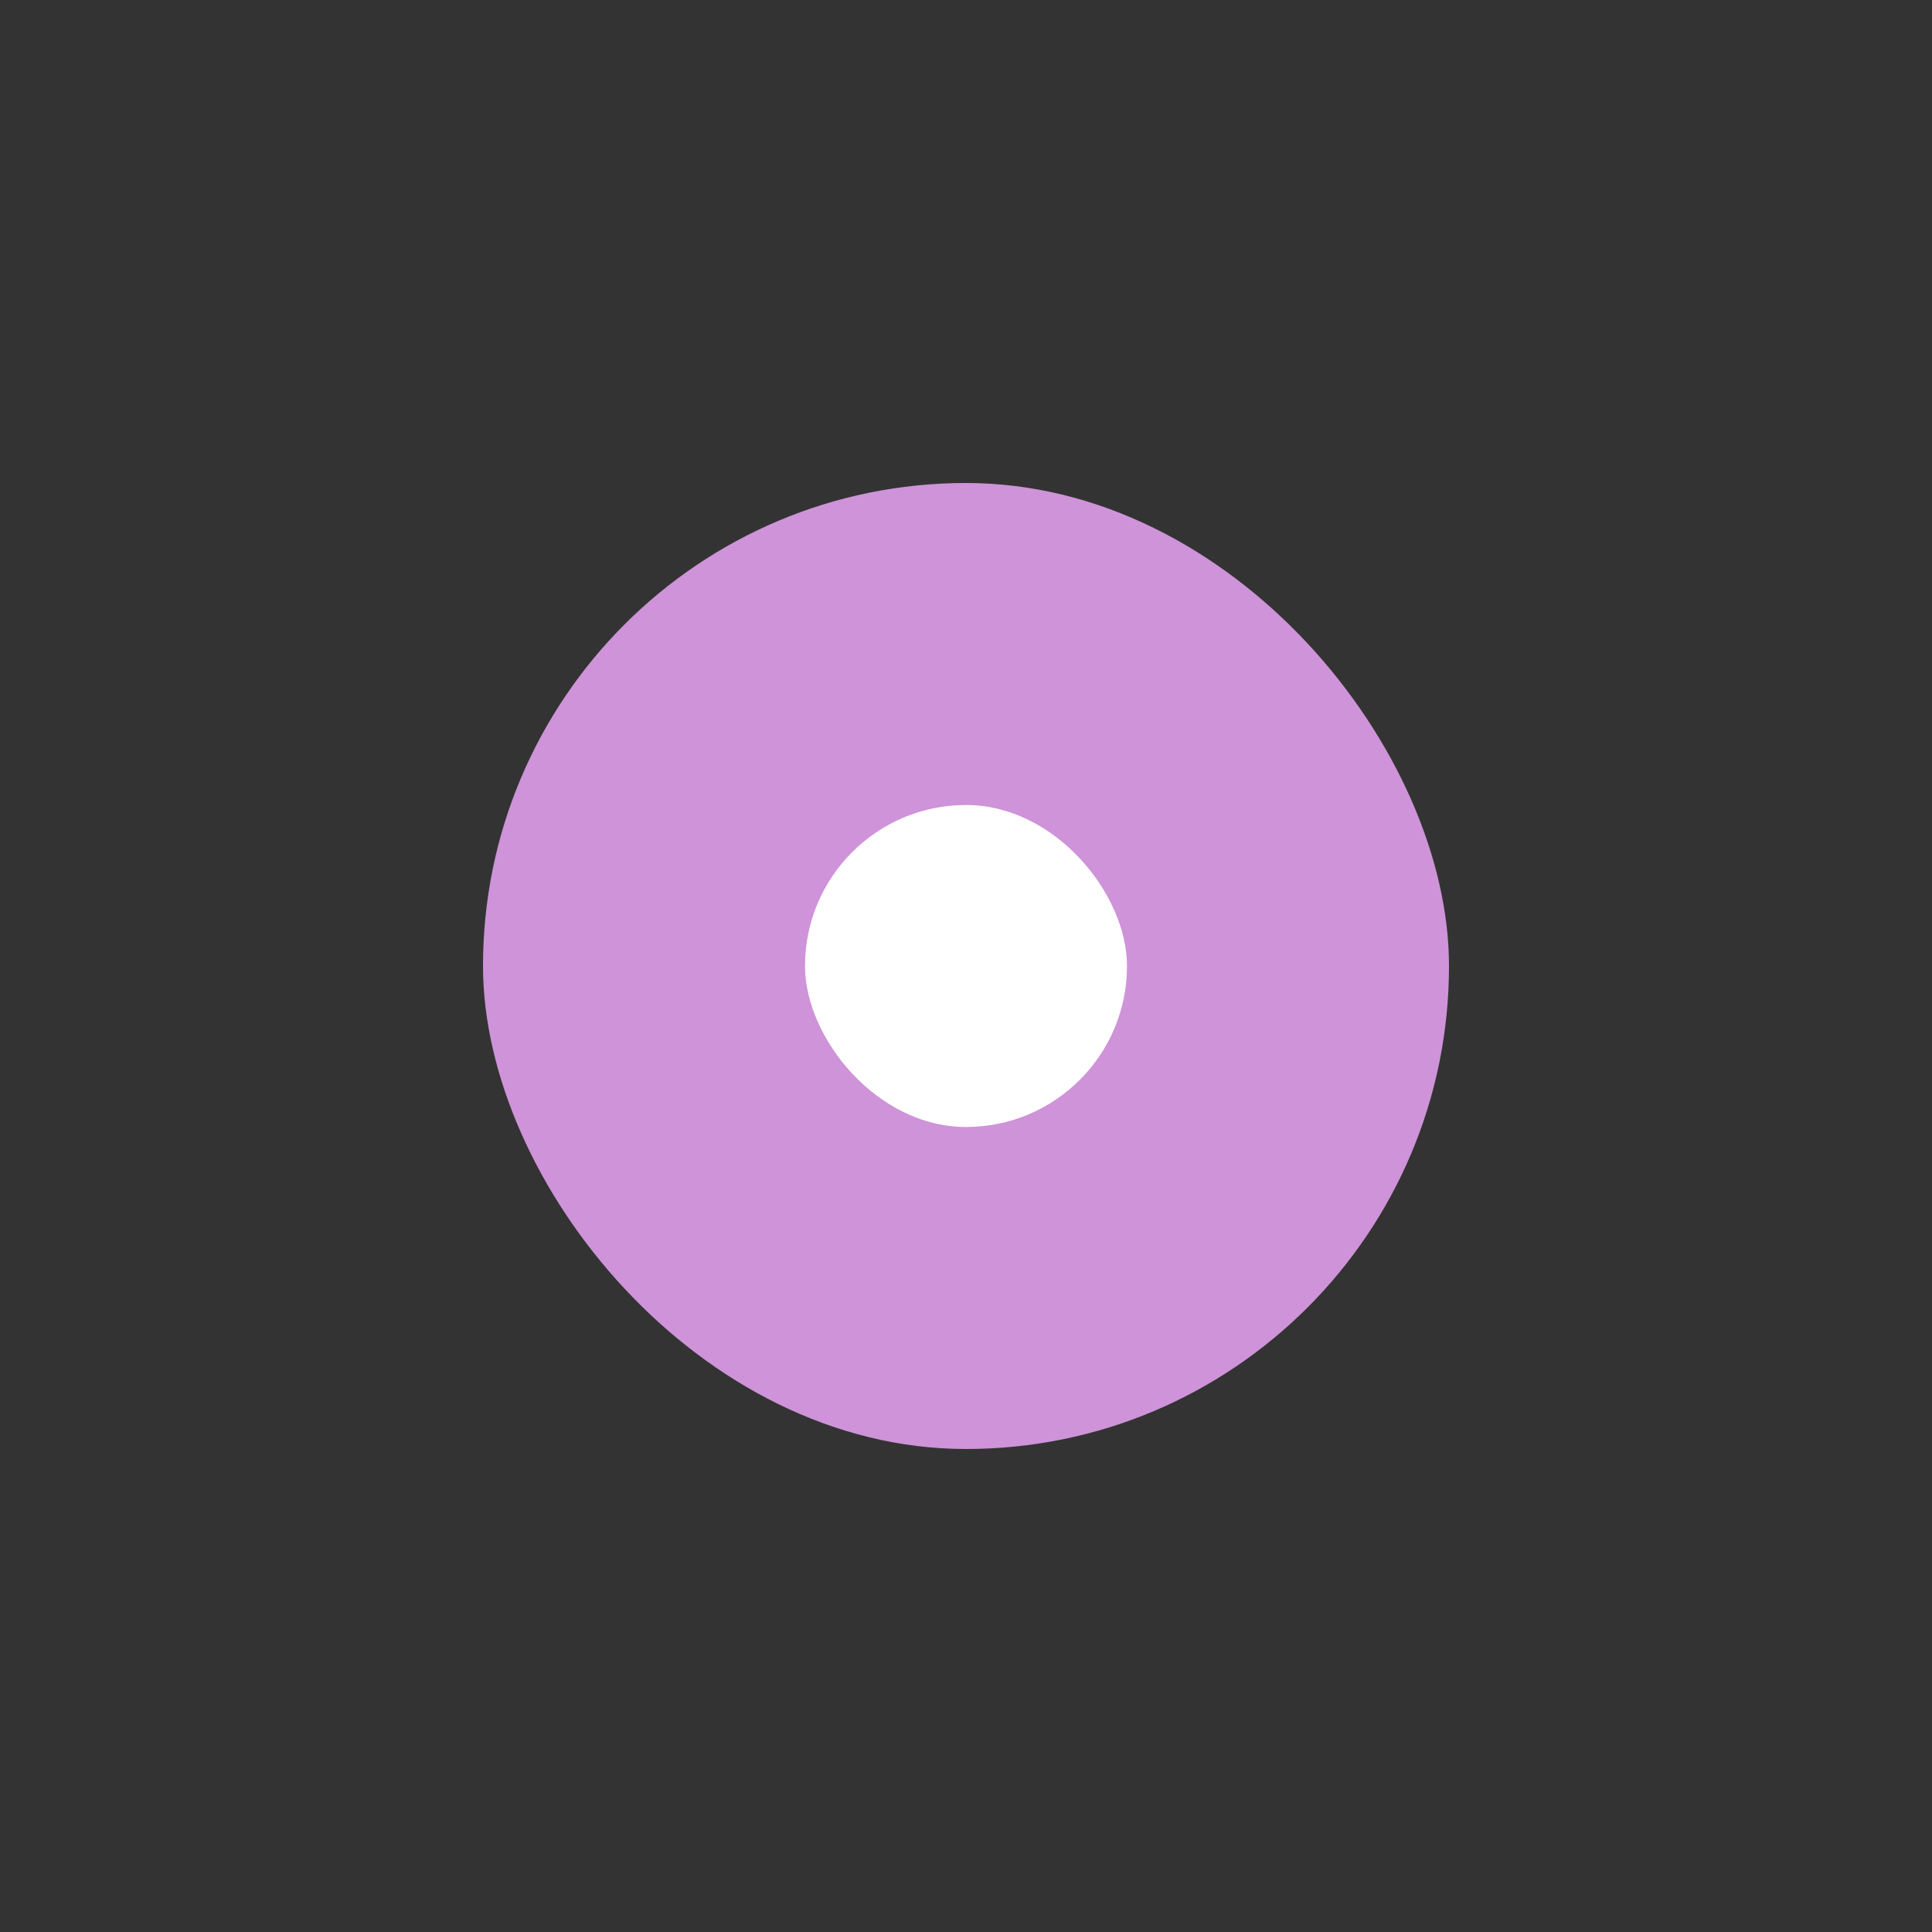<svg xmlns="http://www.w3.org/2000/svg" viewBox="0 0 48 48"><rect x="0" y="0" width="48" height="48" fill="#333333" stroke="none"/><g><rect x="12" y="12" width="24" height="24" rx="12" fill="#ce93d8"/><rect x="20" y="20" width="8" height="8" rx="4" fill="#fff"/></g></svg>
